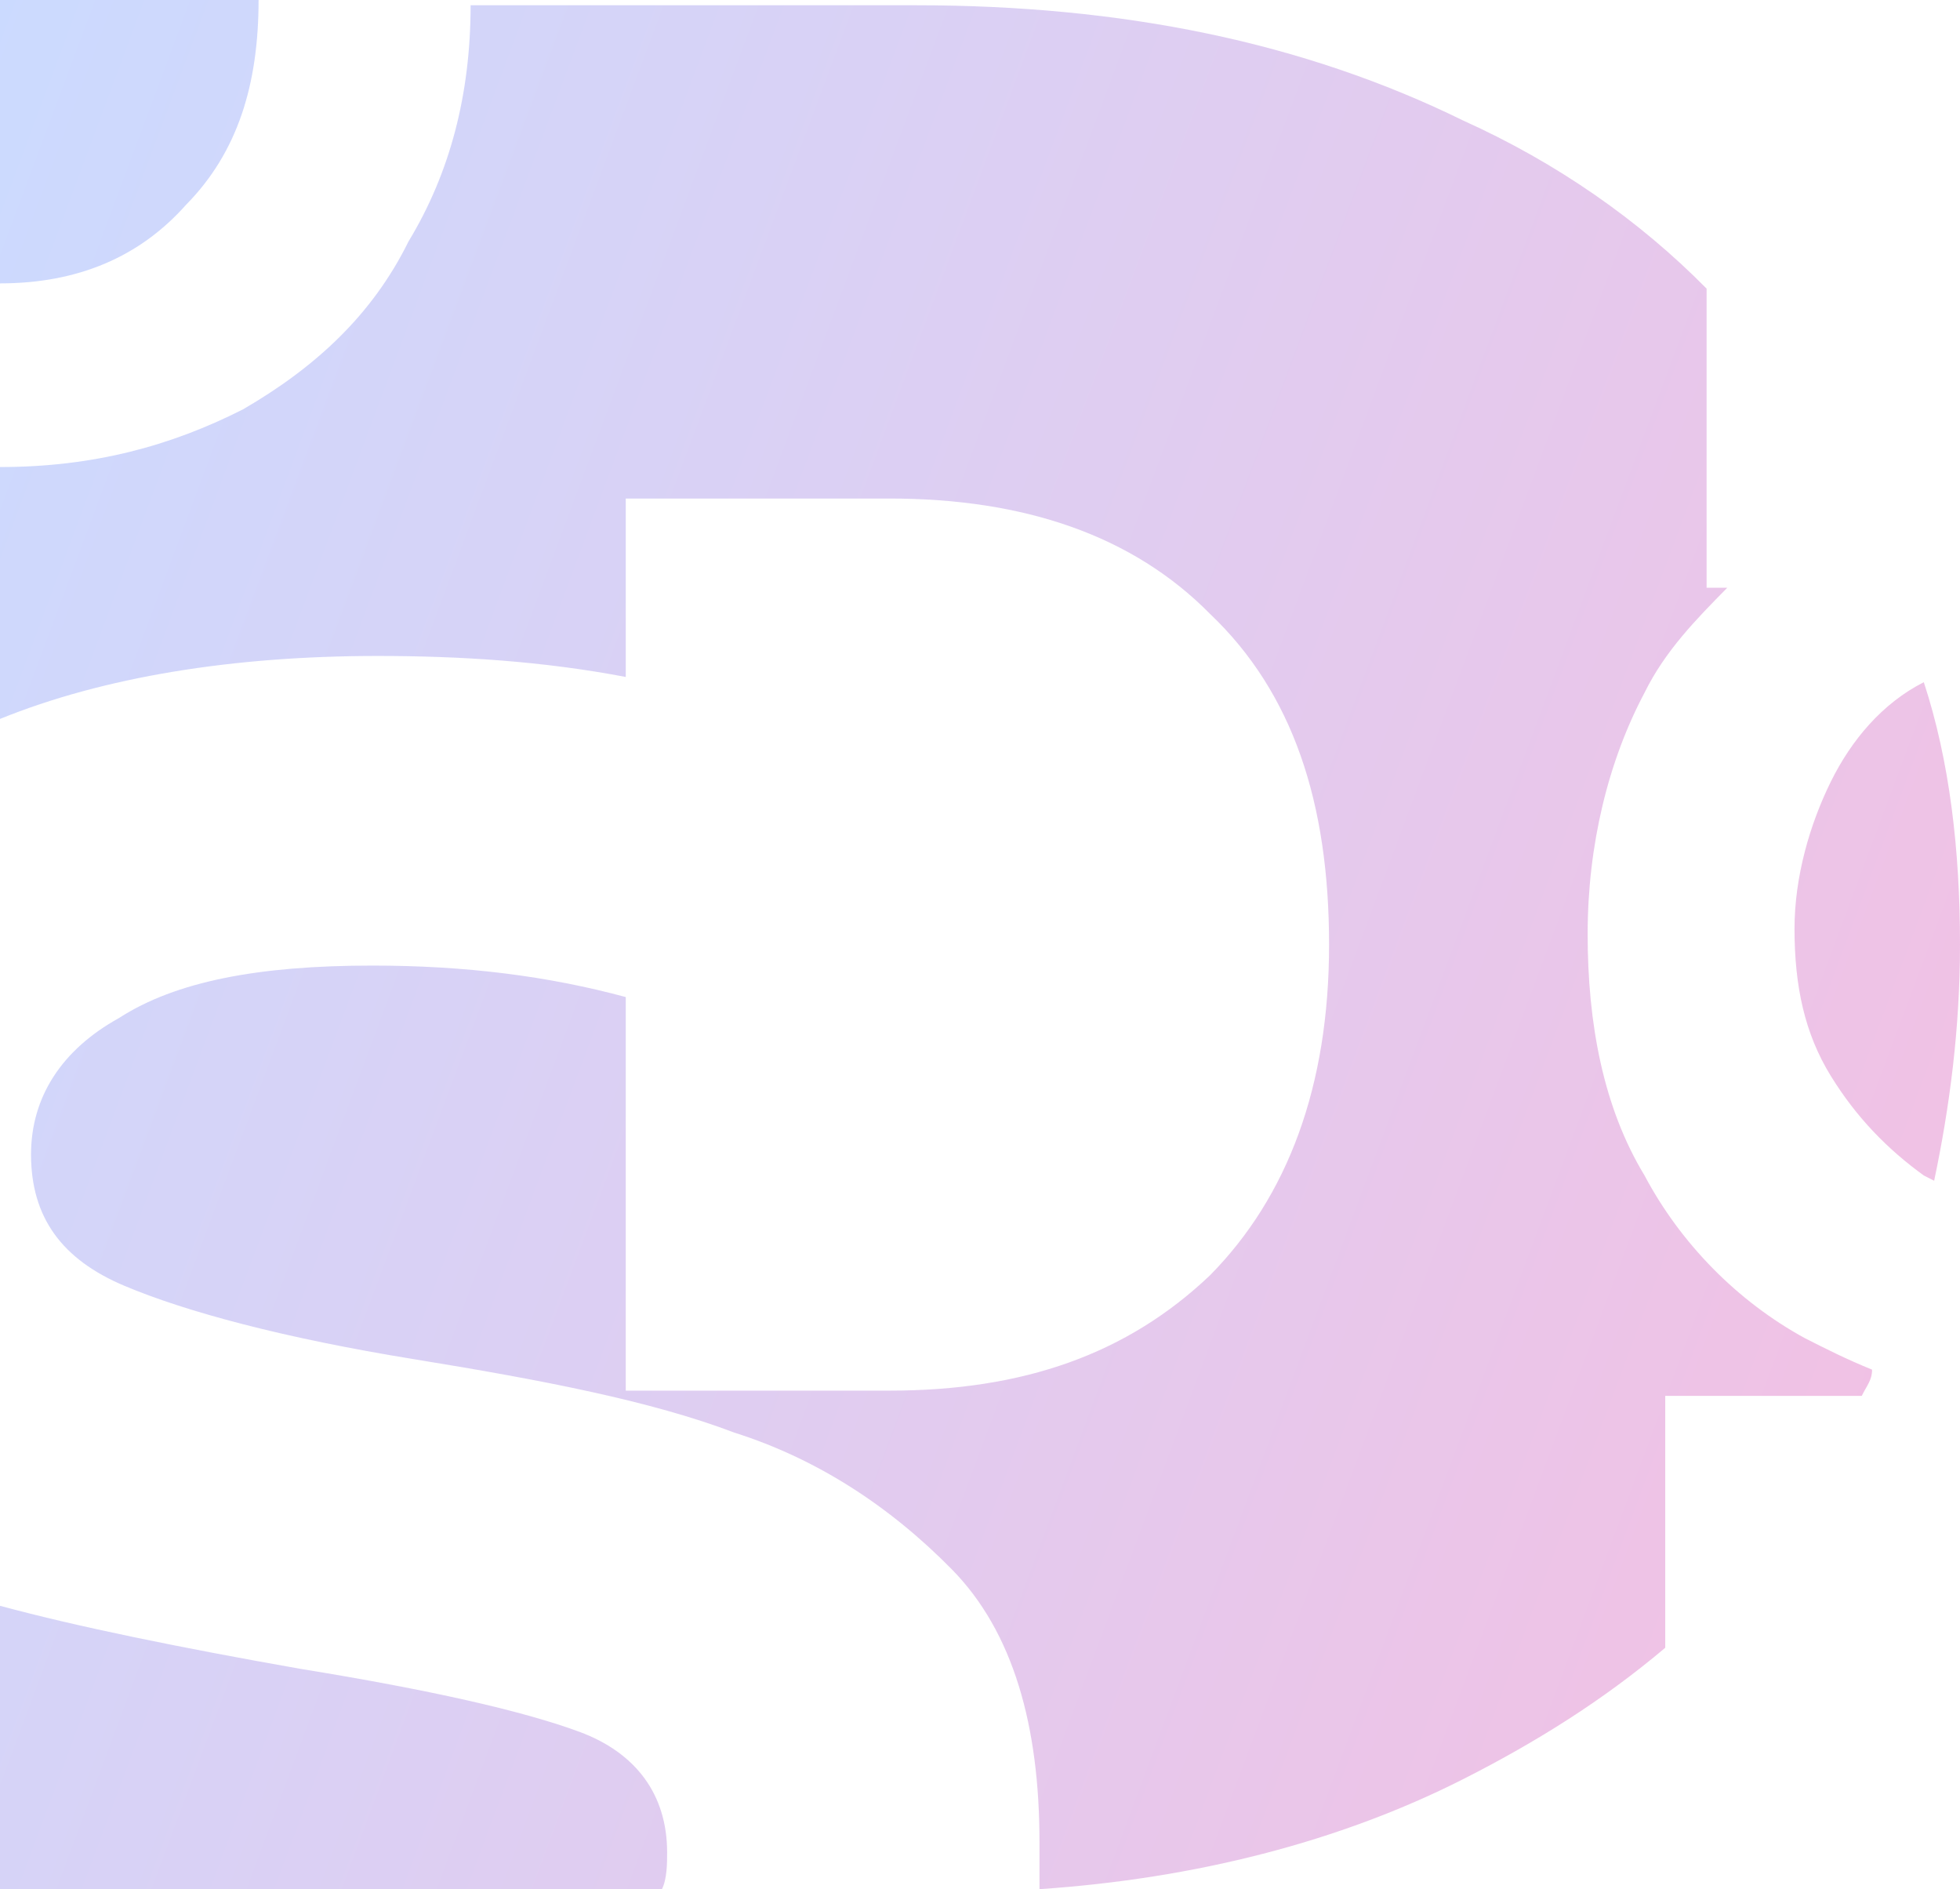 <svg width="358" height="345" viewBox="0 0 358 345" fill="none" xmlns="http://www.w3.org/2000/svg">
<path opacity="0.5" d="M0 345H120.908C121.852 343.083 121.852 340.208 121.852 338.292C121.852 327.75 116.185 320.083 105.794 316.25C95.404 312.417 78.401 308.583 54.786 304.75C33.061 300.917 14.169 297.083 0 293.25V345H0ZM351.388 124.583C343.831 128.417 338.164 135.125 334.385 142.792C330.607 150.458 327.773 160.042 327.773 169.625C327.773 180.167 329.662 188.792 334.385 196.458C339.108 204.125 344.776 209.875 351.388 214.667L353.277 215.625C356.111 202.208 358 187.833 358 172.5C358 155.25 356.111 138.958 351.388 124.583ZM0 0.958V51.75C14.169 51.75 25.504 46.958 34.005 37.375C43.451 27.792 47.23 15.333 47.23 0H0V0.958ZM85.958 0.958C85.958 17.25 82.179 31.625 74.623 44.083C68.011 57.5 57.62 67.083 44.396 74.75C31.172 81.458 17.003 85.292 0 85.292V131.292C18.892 123.625 42.507 119.792 68.955 119.792C84.069 119.792 99.182 120.75 114.296 123.625V91.042H162.47C187.029 91.042 206.865 97.75 221.034 112.125C236.148 126.5 242.76 146.625 242.76 172.5C242.76 198.375 235.203 218.5 221.034 232.875C205.921 247.25 187.029 253.958 162.47 253.958H114.296V182.083C100.127 178.25 85.013 176.333 68.01 176.333C47.23 176.333 32.116 179.208 21.726 185.917C11.335 191.667 5.668 200.292 5.668 210.833C5.668 222.333 11.335 230 22.67 234.792C34.005 239.583 51.953 244.375 75.567 248.208C99.182 252.042 119.018 255.875 134.132 261.625C149.245 266.417 162.47 275.042 173.805 286.542C185.14 298.042 189.863 315.292 189.863 336.375C189.863 339.25 189.863 342.125 189.863 345C218.201 343.083 244.649 336.375 267.319 324.875C280.544 318.167 292.823 310.5 304.158 300.917V254.917H340.053C340.997 253 341.942 252.042 341.942 250.125C337.219 248.208 333.441 246.292 329.662 244.375C317.383 237.667 306.992 227.125 300.38 214.667C292.823 202.208 289.989 186.875 289.989 170.583C289.989 154.292 293.768 138.958 300.38 126.5C304.158 118.833 309.826 113.083 315.493 107.333H311.715V52.708C299.435 40.25 284.322 29.708 267.319 22.042C238.037 7.667 204.976 0.958 167.193 0.958H85.958Z" fill="url(#paint0_linear_1_386)" fill-opacity="0.5"/>
<defs>
<linearGradient id="paint0_linear_1_386" x1="0" y1="0" x2="419.231" y2="156.308" gradientUnits="userSpaceOnUse">
<stop stop-color="#316EFF"/>
<stop offset="1" stop-color="#D4008C"/>
</linearGradient>
</defs>
</svg>
